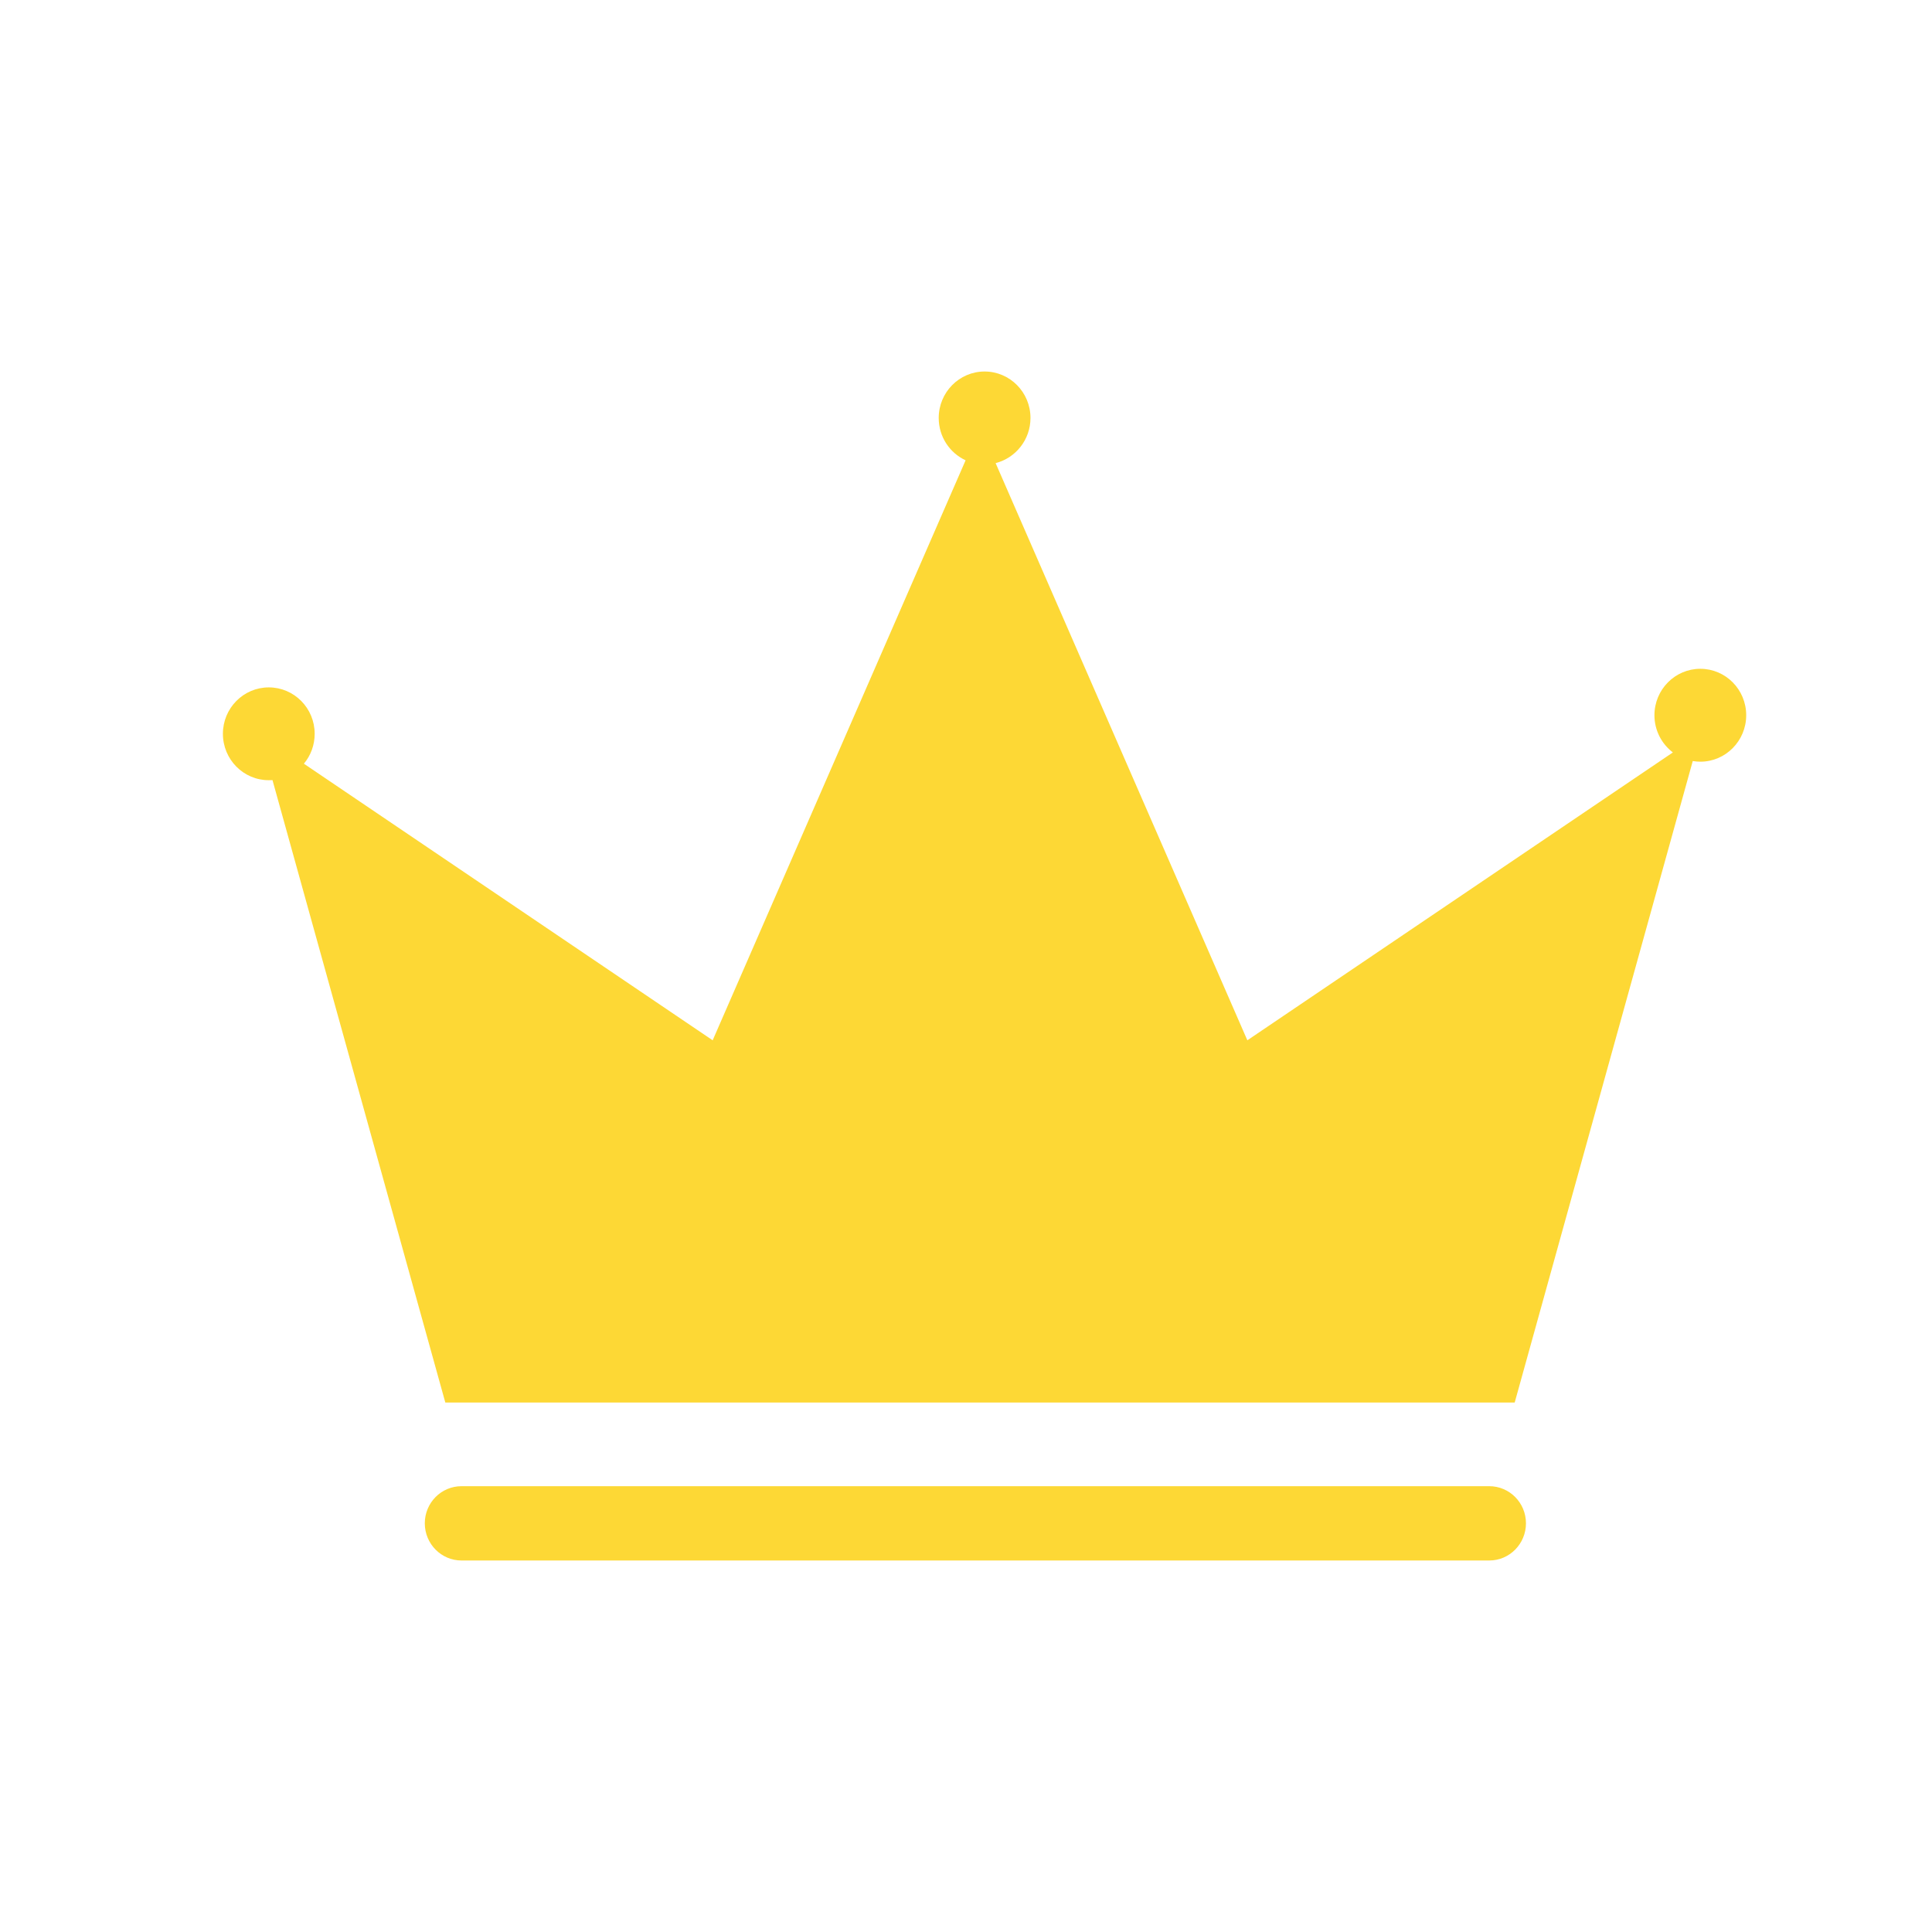 <svg width="24" height="24" viewBox="0 0 24 24" fill="none" xmlns="http://www.w3.org/2000/svg">
<g id="Icon - Crown">
<g id="Vector">
<path d="M12.801 5.192C12.801 5.463 12.616 5.69 12.368 5.753L15.495 12.923L20.781 9.347C20.642 9.241 20.552 9.074 20.552 8.885C20.552 8.566 20.808 8.308 21.122 8.308C21.437 8.308 21.692 8.566 21.692 8.885C21.692 9.203 21.437 9.462 21.122 9.462C21.09 9.462 21.059 9.459 21.028 9.454L18.816 17.423H5.532L3.385 9.691C3.37 9.692 3.355 9.692 3.339 9.692C3.024 9.692 2.769 9.434 2.769 9.115C2.769 8.797 3.024 8.539 3.339 8.539C3.654 8.539 3.909 8.797 3.909 9.115C3.909 9.257 3.859 9.387 3.775 9.487L8.853 12.923L11.995 5.718C11.798 5.627 11.661 5.426 11.661 5.192C11.661 4.874 11.916 4.615 12.231 4.615C12.546 4.615 12.801 4.874 12.801 5.192Z" fill="#FDD835"/>
<path d="M5.277 18.923C5.277 18.668 5.481 18.462 5.733 18.462H18.5C18.752 18.462 18.956 18.668 18.956 18.923C18.956 19.178 18.752 19.385 18.5 19.385H5.733C5.481 19.385 5.277 19.178 5.277 18.923Z" fill="#FDD835"/>
</g>
</g>
</svg>
